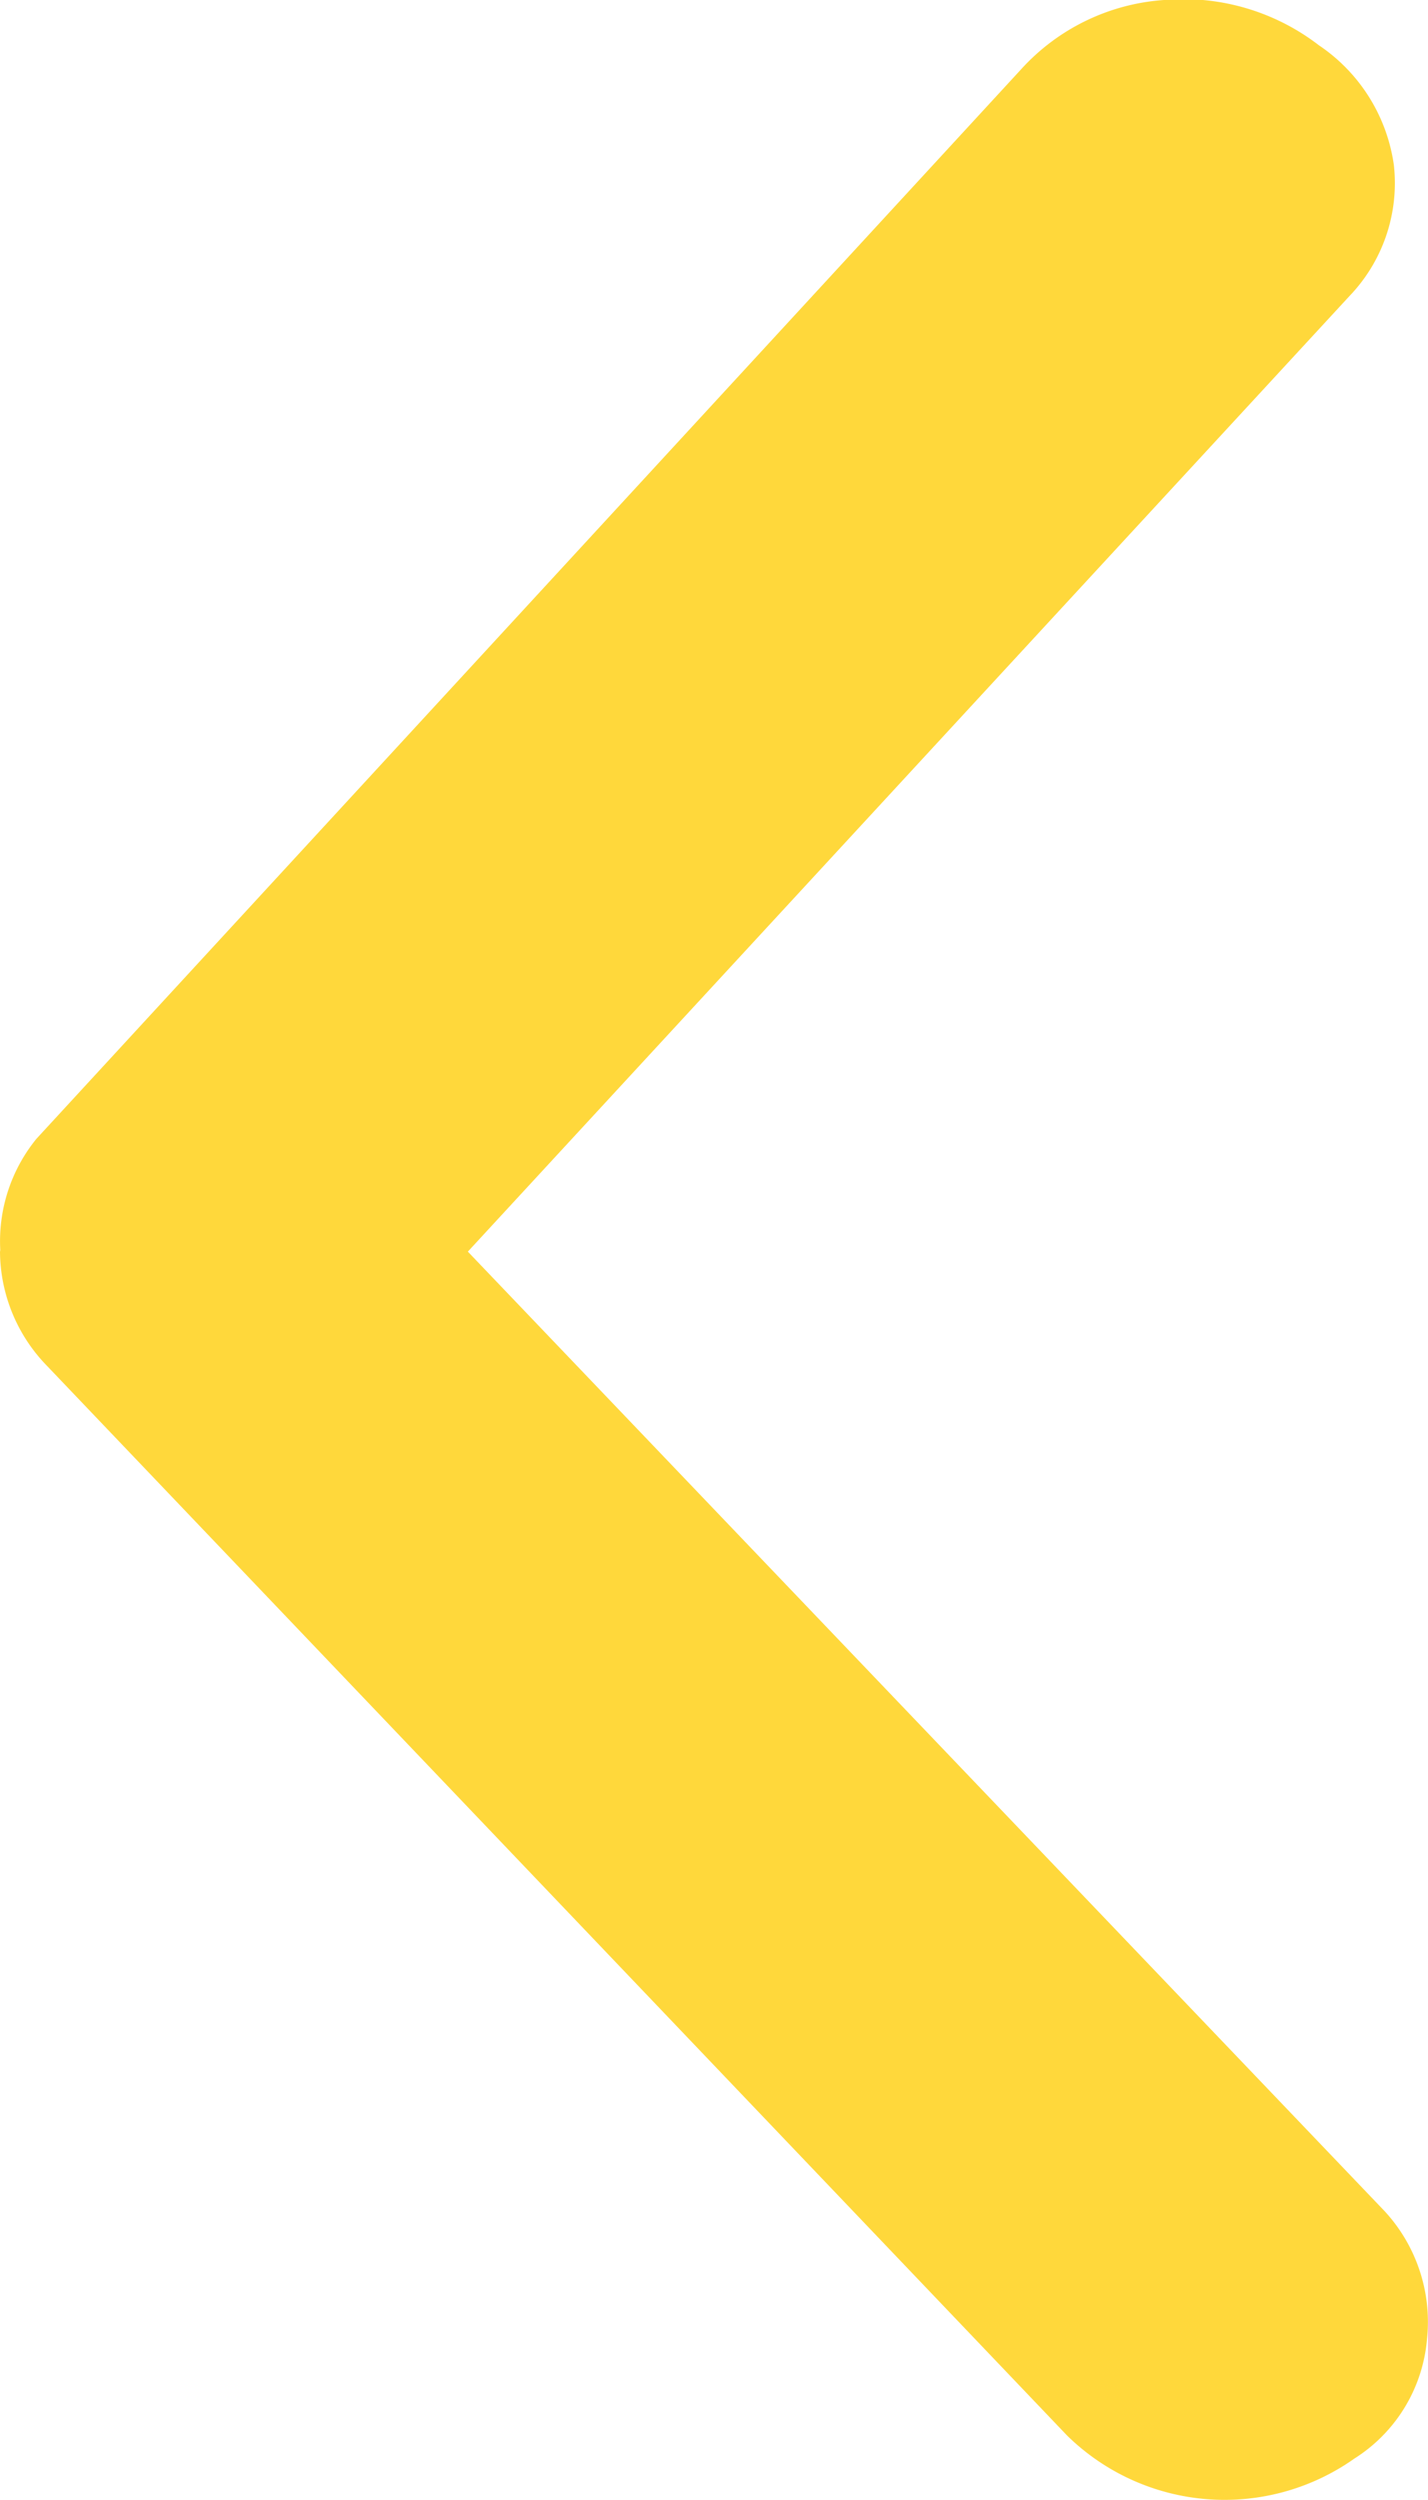 <svg xmlns="http://www.w3.org/2000/svg" width="5.143" height="9" viewBox="0 0 5.143 9"><path d="M4.493,0a.594.594,0,0,0-.411.17L.232,3.843A.81.81,0,0,0,.149,4.878a.565.565,0,0,0,.426.261.588.588,0,0,0,.479-.166l3.44-3.288L7.934,4.86a.587.587,0,0,0,.472.16.624.624,0,0,0,.431-.27A.8.8,0,0,0,9,4.192a.766.766,0,0,0-.249-.514L4.9.131a.584.584,0,0,0-.4-.13Z" transform="translate(0 9) rotate(-90)" fill="#ffd83b"/></svg>